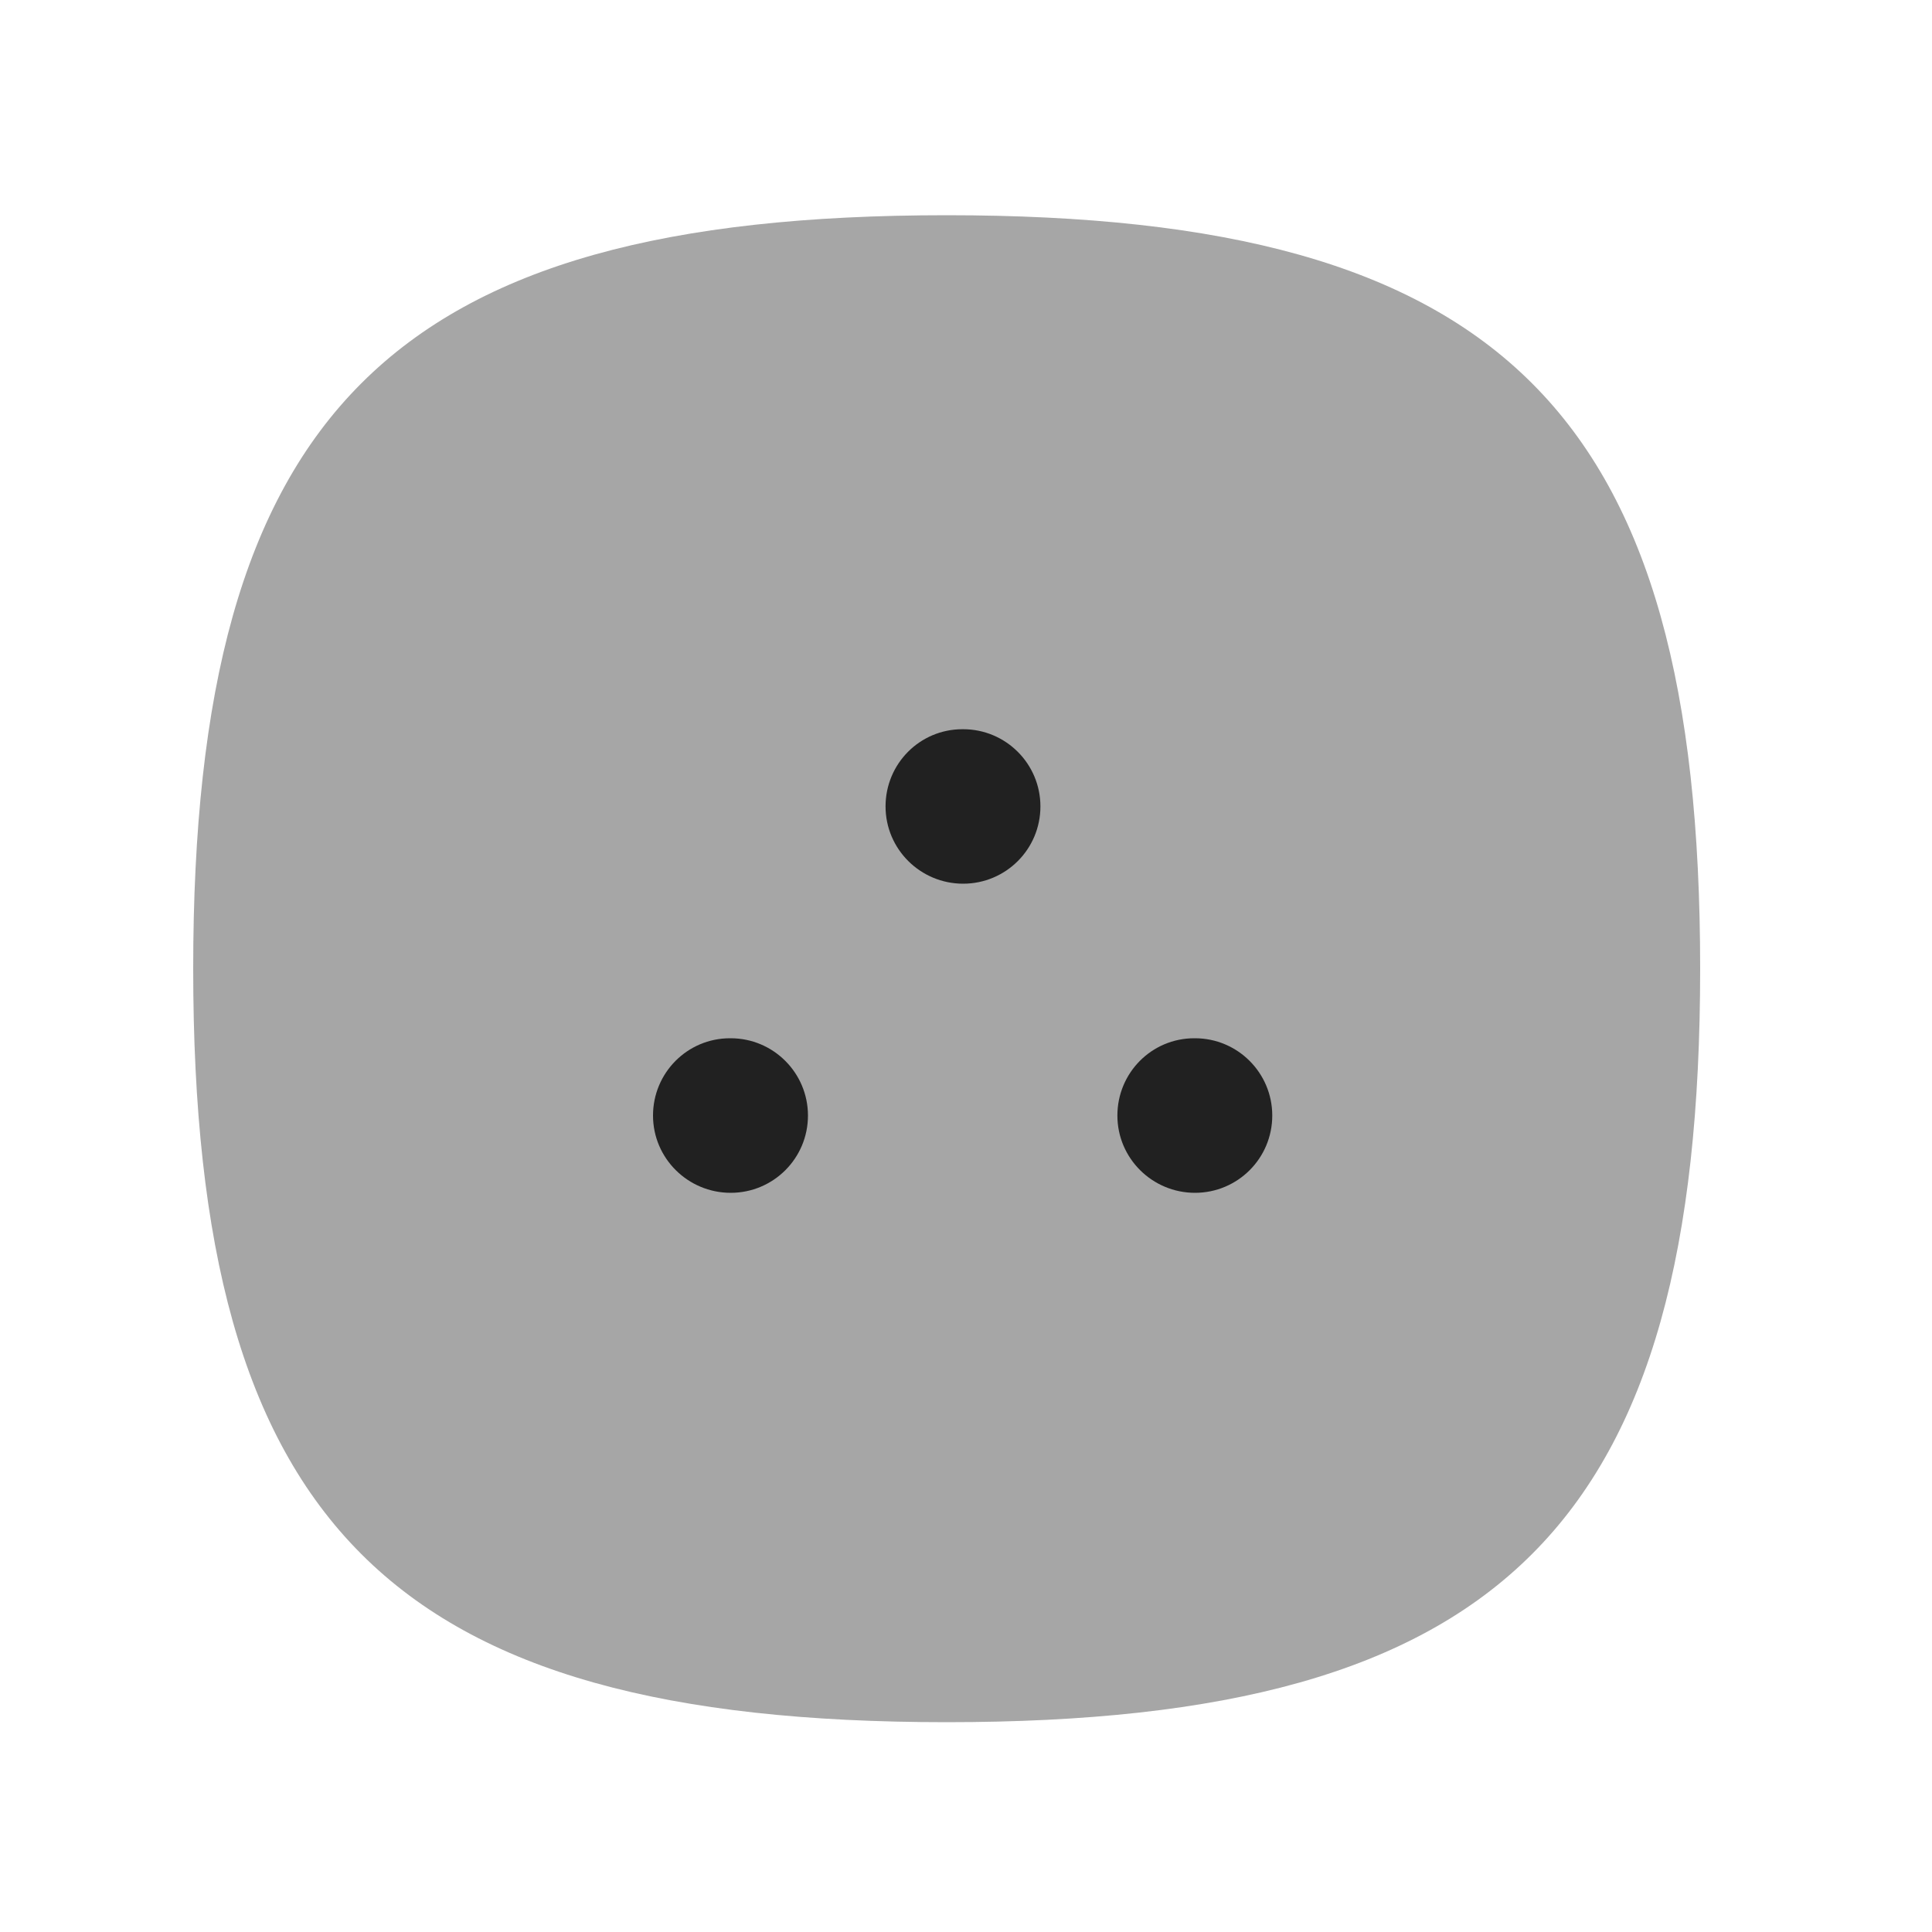 <svg width="25" height="25" viewBox="0 0 25 25" fill="none" xmlns="http://www.w3.org/2000/svg">
<path opacity="0.4" fill-rule="evenodd" clip-rule="evenodd" d="M12.25 2.785C5.051 2.785 2.5 5.336 2.5 12.535C2.5 19.733 5.051 22.285 12.25 22.285C19.449 22.285 22 19.733 22 12.535C22 5.336 19.449 2.785 12.25 2.785Z" fill="#212121"/>
<path d="M14.459 14.435C14.459 14.989 14.911 15.435 15.463 15.435C16.015 15.435 16.463 14.989 16.463 14.435C16.463 13.883 16.015 13.435 15.463 13.435H15.454C14.902 13.435 14.459 13.883 14.459 14.435Z" fill="#212121"/>
<path d="M11.459 10.435C11.459 10.989 11.911 11.435 12.463 11.435C13.015 11.435 13.463 10.989 13.463 10.435C13.463 9.883 13.015 9.436 12.463 9.436H12.454C11.902 9.436 11.459 9.883 11.459 10.435Z" fill="#212121"/>
<path d="M8.45 14.435C8.45 14.989 8.903 15.435 9.455 15.435C10.007 15.435 10.455 14.989 10.455 14.435C10.455 13.883 10.007 13.435 9.455 13.435H9.446C8.894 13.435 8.45 13.883 8.45 14.435Z" fill="#212121"/>
</svg>
